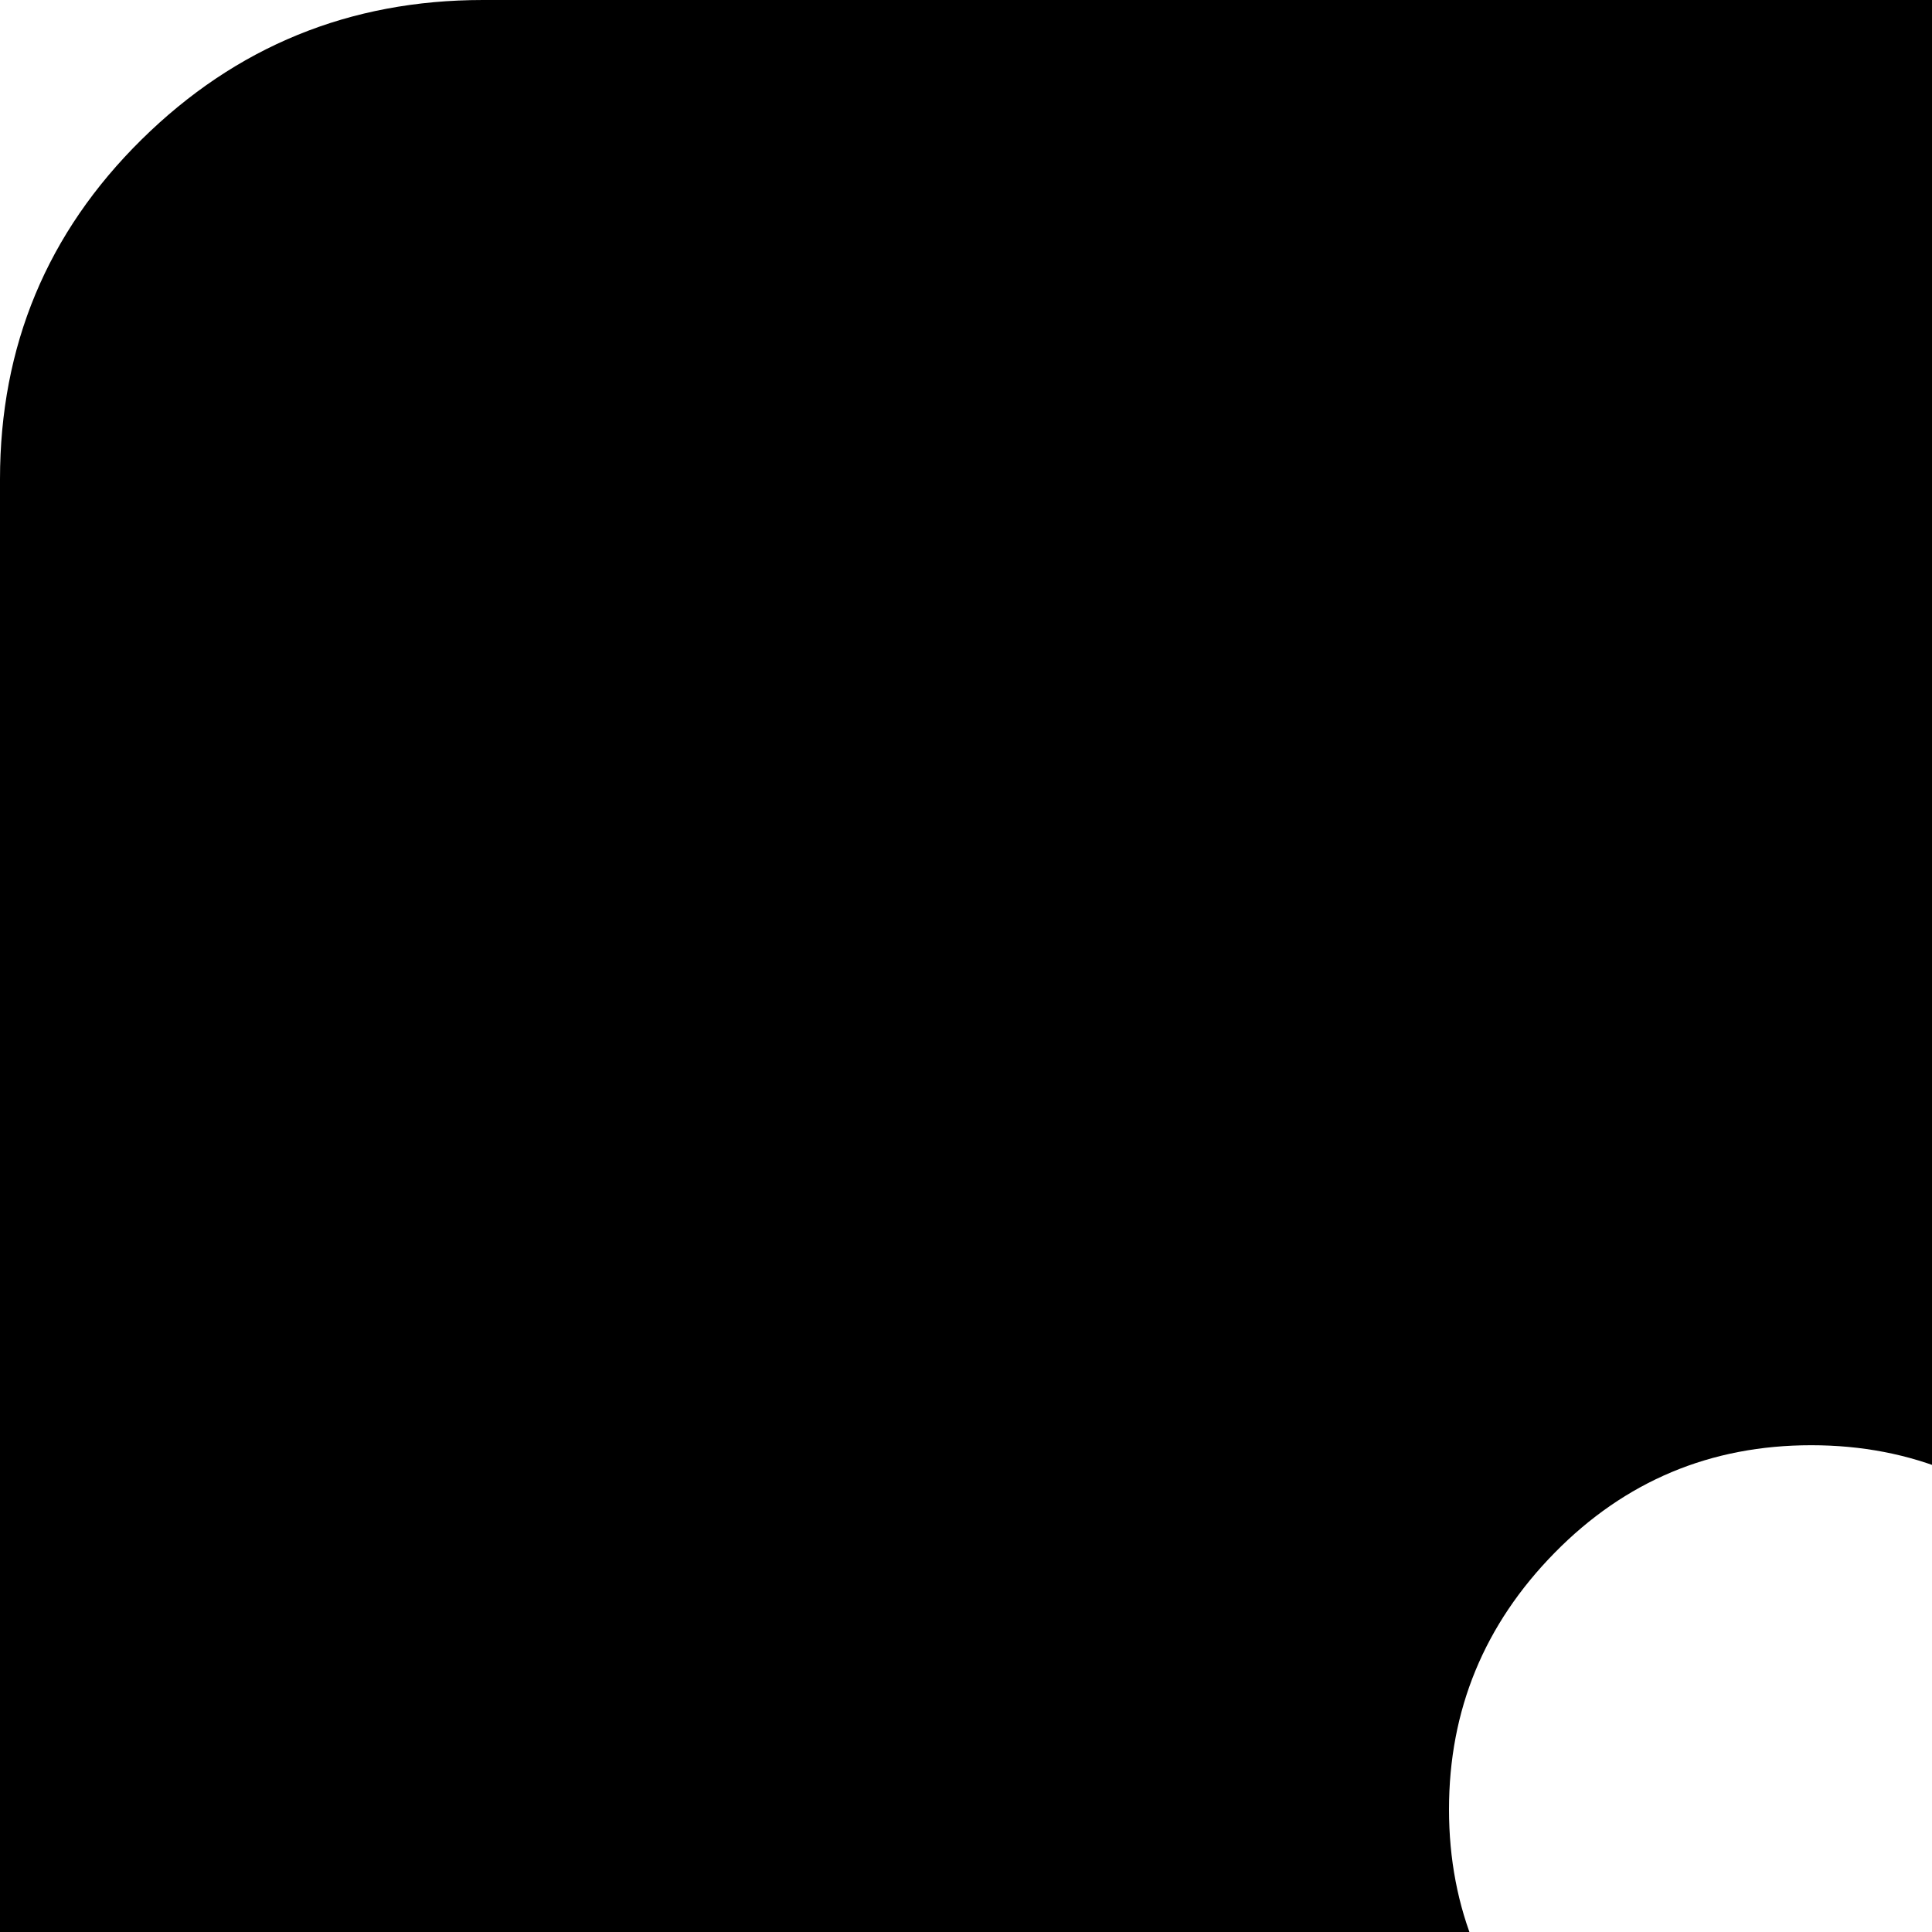 <svg xmlns="http://www.w3.org/2000/svg" version="1.1" viewBox="0 0 512 512" fill="currentColor"><path fill="currentColor" d="M832 959H128q-53 0-90.5-37.5T0 831V127q0-53 37.5-90T128 0h704q53 0 90.5 37.5T960 127v704q0 53-37.5 90.5T832 959M480 383q-40 0-68 28.5t-28 68t28 67.5t68 28t68-28t28-67.5t-28-68t-68-28.5"/></svg>